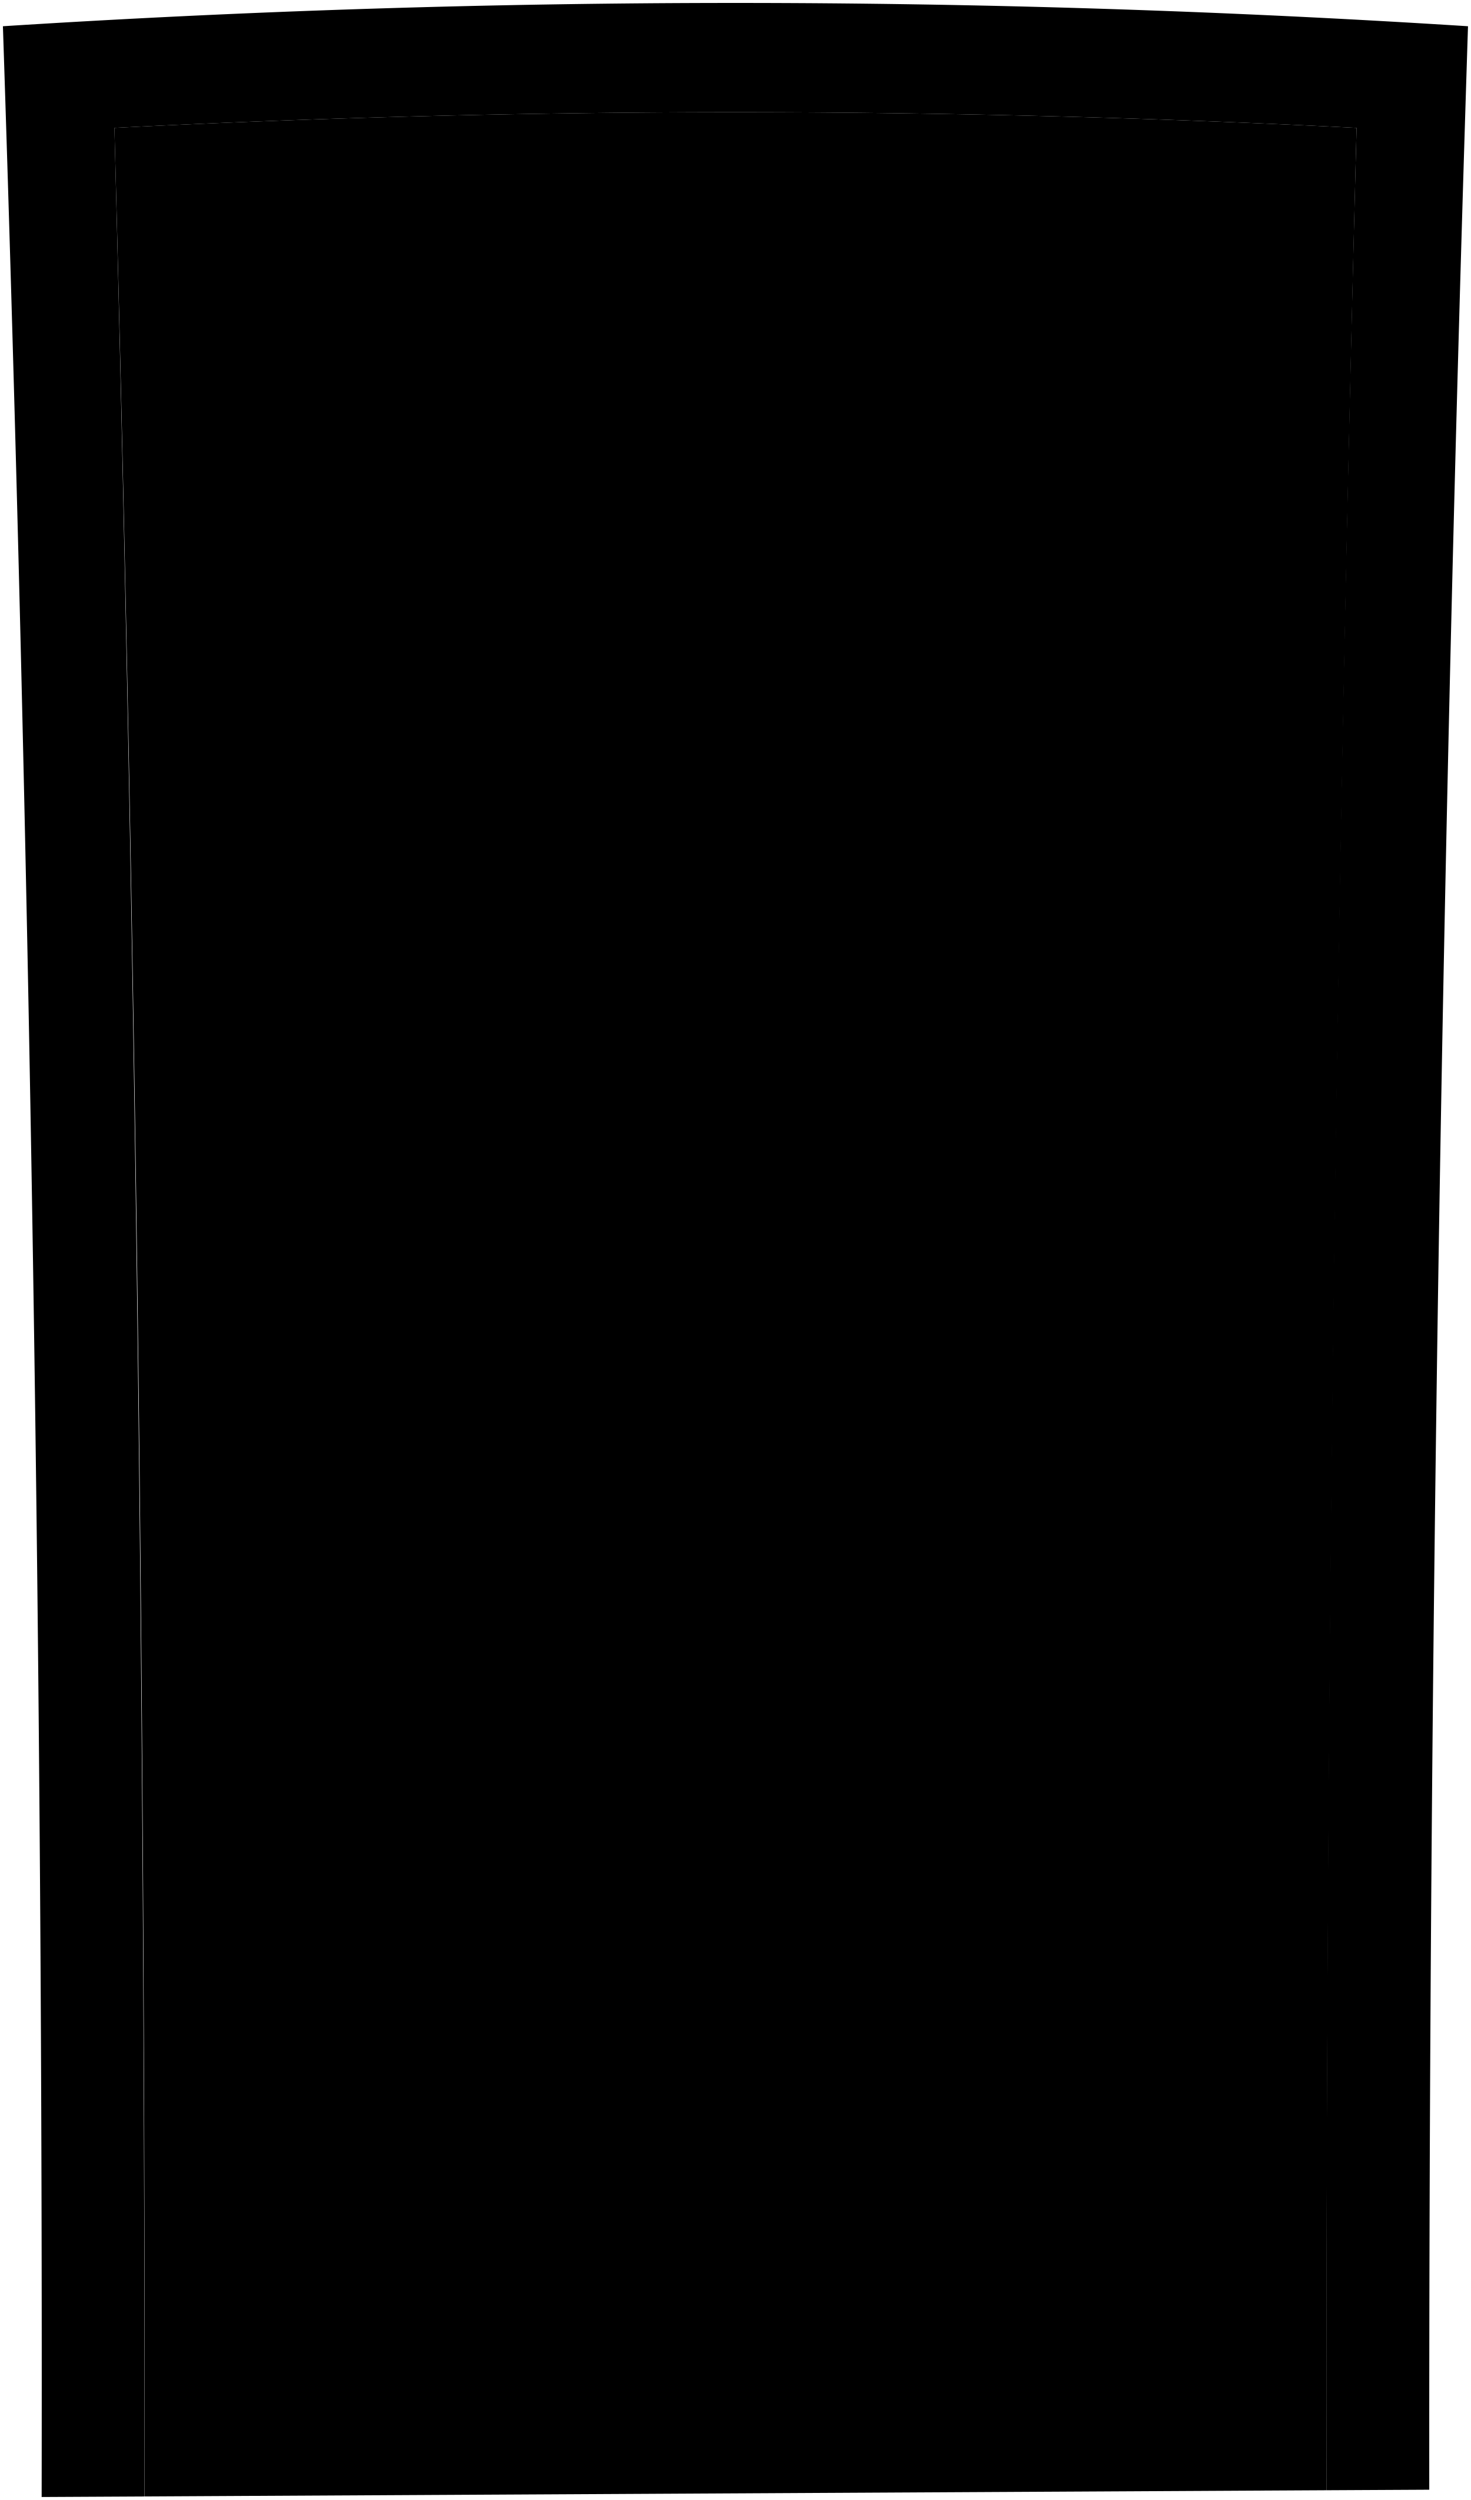 <svg viewBox="0 0 504.66 857.49">
  <path class="frameMediumFront" d="M39.25,43.86a4230.16,4230.16,0,0,1,426.16,0q-10.79,405.06-10.34,810.31l35.27-.18Q490.1,431.41,503.63,9A3957.15,3957.15,0,0,0,1,9q14,423.6,13.29,847.49l35.27-.18Q49.79,450,39.25,43.86Z"/>
  <path class="doorMediumFront" d="M465.41,43.86a4230.16,4230.16,0,0,0-426.16,0Q50.07,450,49.59,856.3l405.48-2.13Q454.91,449,465.41,43.86Z"/>
  <g class="edgeMedium">
    <path d="M107.81,455.85q144.52-1.05,289,0,1.57-177.11,4.6-354.18-149.1-4.62-298.24,0Q106.24,278.75,107.81,455.85Z"/>
    <path d="M109.43,799.92q142.89,2.36,285.8,0,.15-143.07,1.15-286.14-144-.48-288.1,0Q109.29,656.85,109.43,799.92Z"/>
  </g>
  <path class="bronzeDarker" d="M411.74,512.76l28.61.11q.42-42.8.93-85.59l-28.74-.34Q412.11,469.86,411.74,512.76Z"/>
  <g class="bronzeMediumDark">
    <path d="M406,484.51c-.08,9.56,9.19,21.37,20.25,20.51,10-.78,20.51-9.53,20.63-20.24s-10.23-19.62-20.24-20.53C415.62,463.25,406.12,474.92,406,484.51Z"/>
    <path d="M416.67,447.21a10,10,0,1,0,10.12-9.87A10,10,0,0,0,416.67,447.21Z"/>
  </g>
  <g class="windowFront">
    <path d="M122.92,439.09q129.4-1,258.82,0,1.35-161,3.75-322-133.15-3.56-266.32,0Q121.59,278.08,122.92,439.09Z"/>
    <path d="M125.08,785.05q127.85,1.74,255.69,0,.17-127.93.93-255.86-128.77-.27-257.53,0Q124.94,657.11,125.08,785.05Z"/>
  </g>
</svg>
